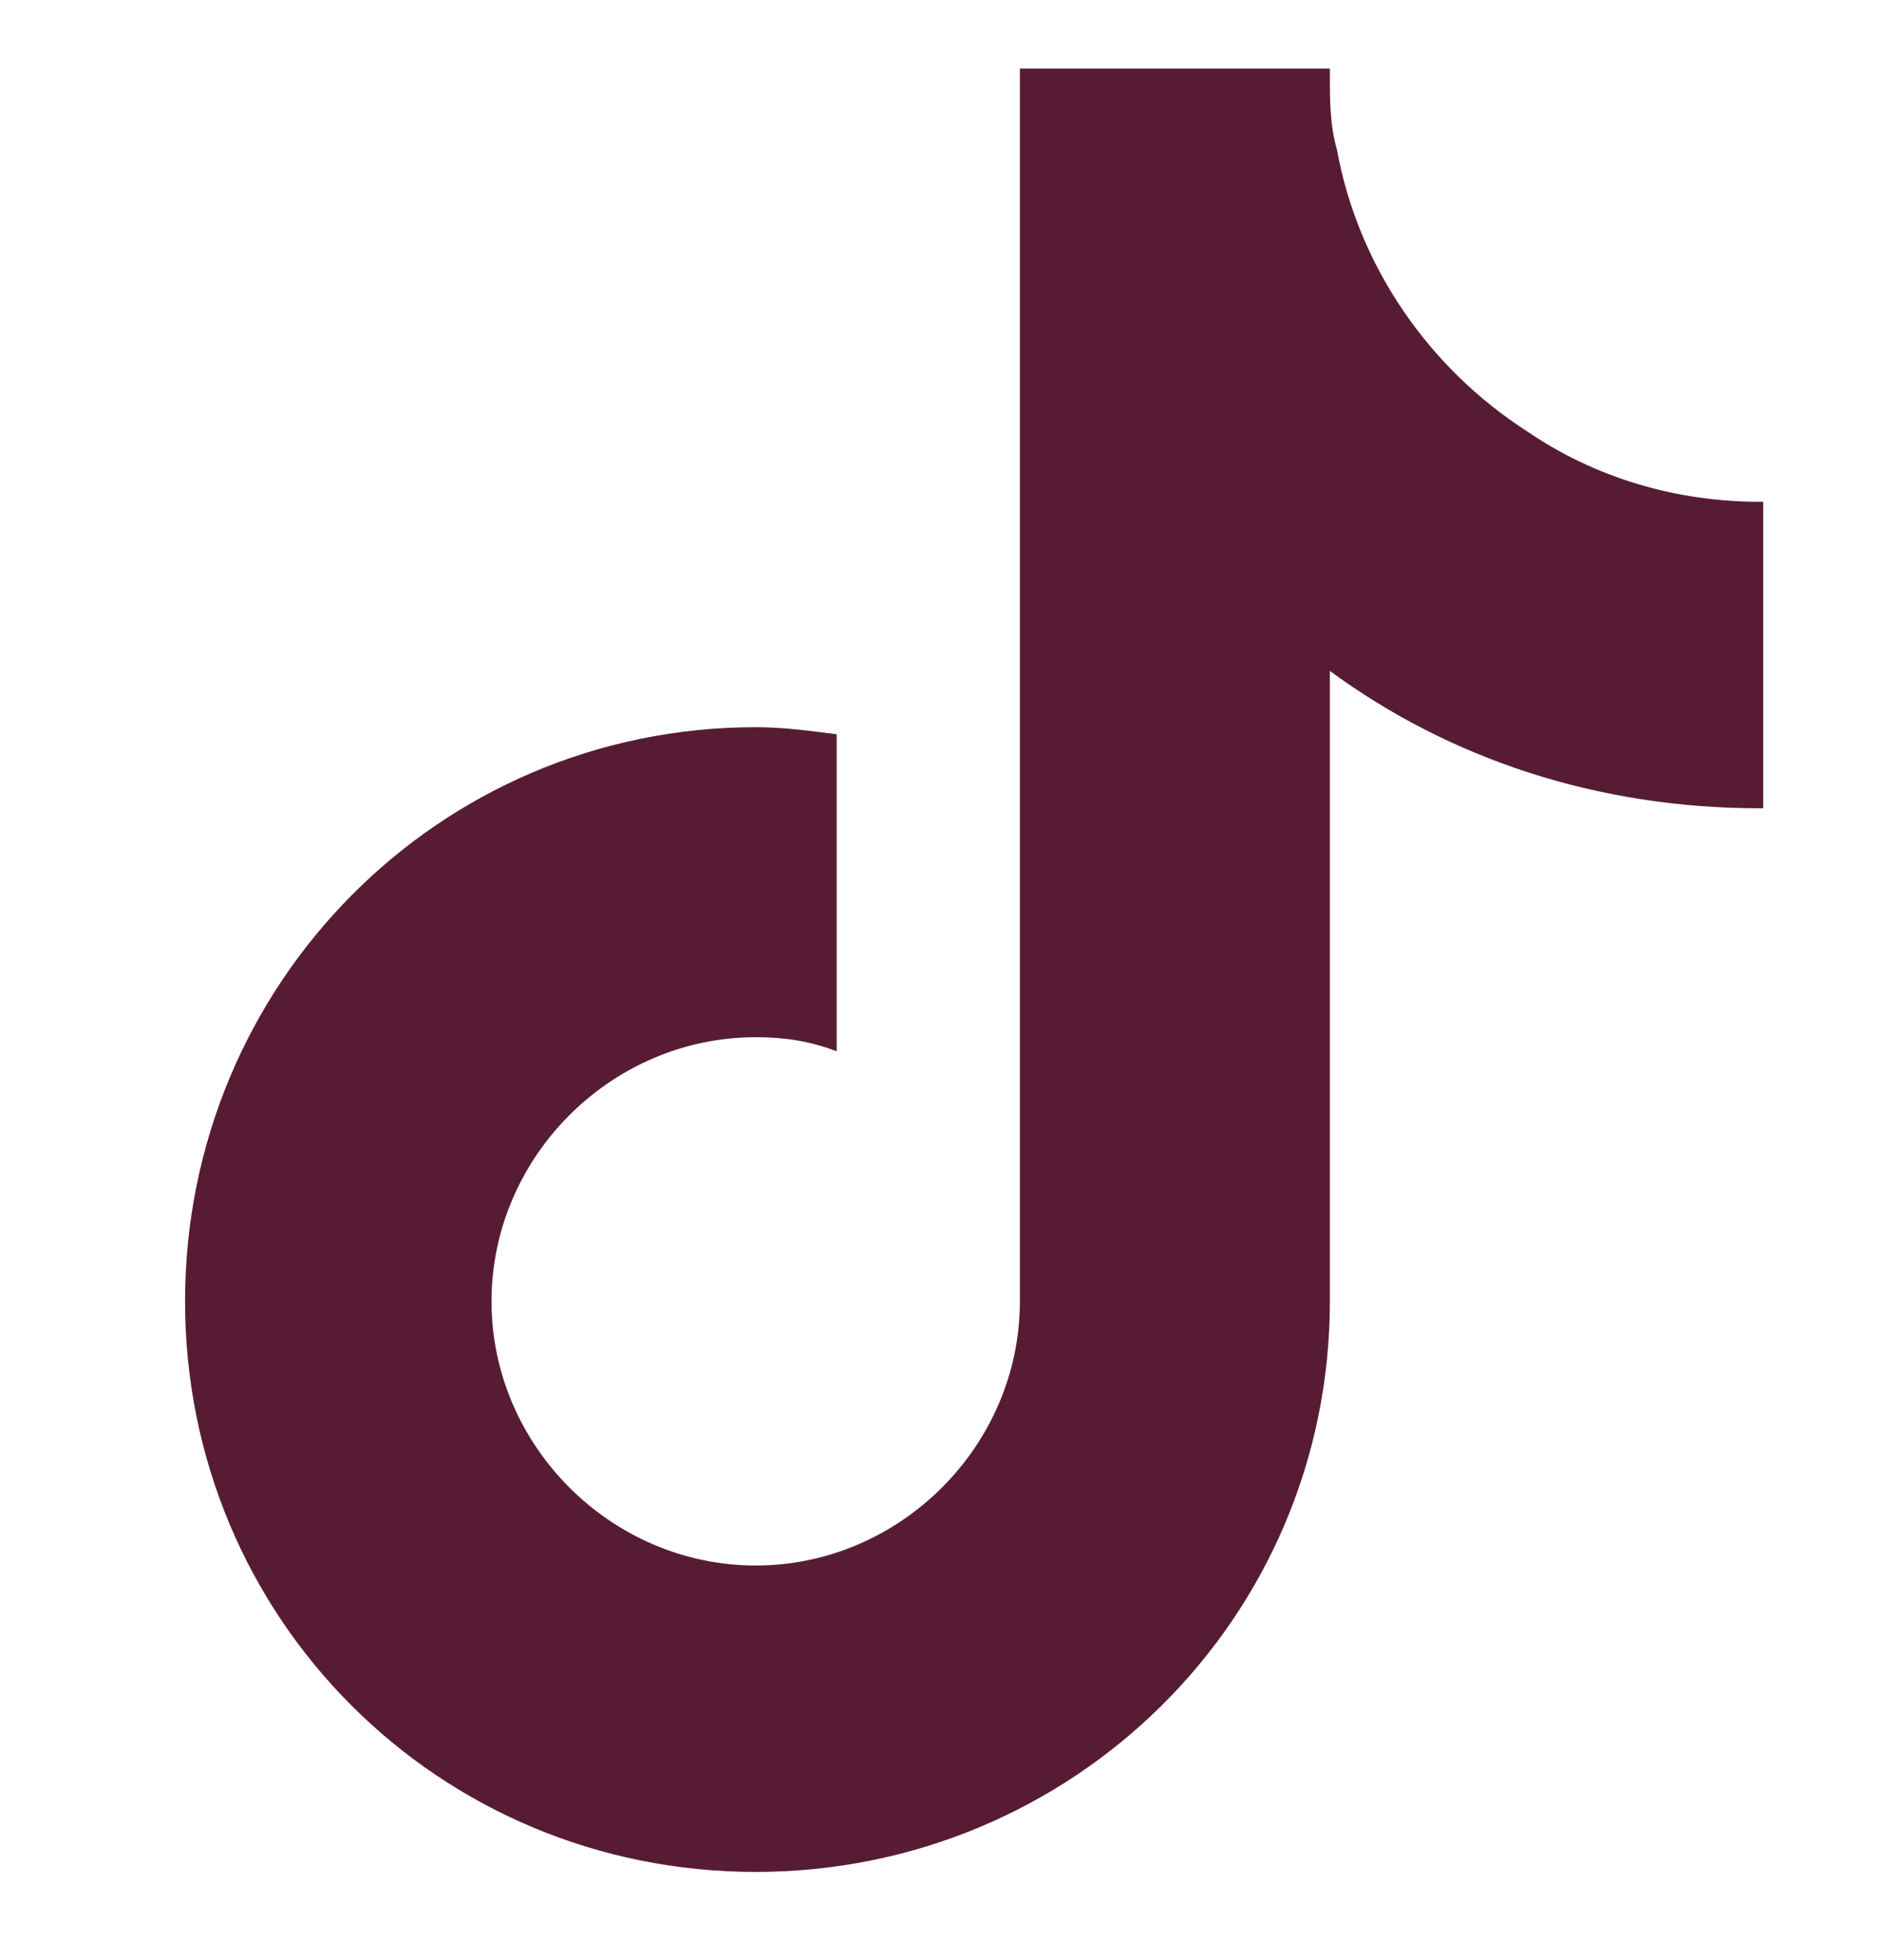 <svg width="24" height="25" viewBox="0 0 24 25" fill="none" xmlns="http://www.w3.org/2000/svg">
<path d="M22.485 10.309H22.44C20.373 10.309 18.486 9.68 16.959 8.557V16.598C16.959 20.641 13.68 23.875 9.637 23.875C5.594 23.875 2.36 20.641 2.36 16.598C2.36 12.555 5.594 9.275 9.637 9.275C9.996 9.275 10.311 9.32 10.67 9.365V13.408C10.311 13.273 9.996 13.229 9.637 13.229C7.795 13.229 6.268 14.756 6.268 16.598C6.268 18.439 7.795 19.967 9.637 19.967C11.479 19.967 13.006 18.439 13.006 16.598V0.875H16.959C16.959 0.92 16.959 0.92 16.959 0.965C16.959 1.279 16.959 1.594 17.049 1.908C17.319 3.391 18.217 4.693 19.475 5.502C20.328 6.086 21.361 6.4 22.44 6.4C22.44 6.4 22.44 6.4 22.485 6.4V10.309Z" fill="#571C33"/>
</svg>
